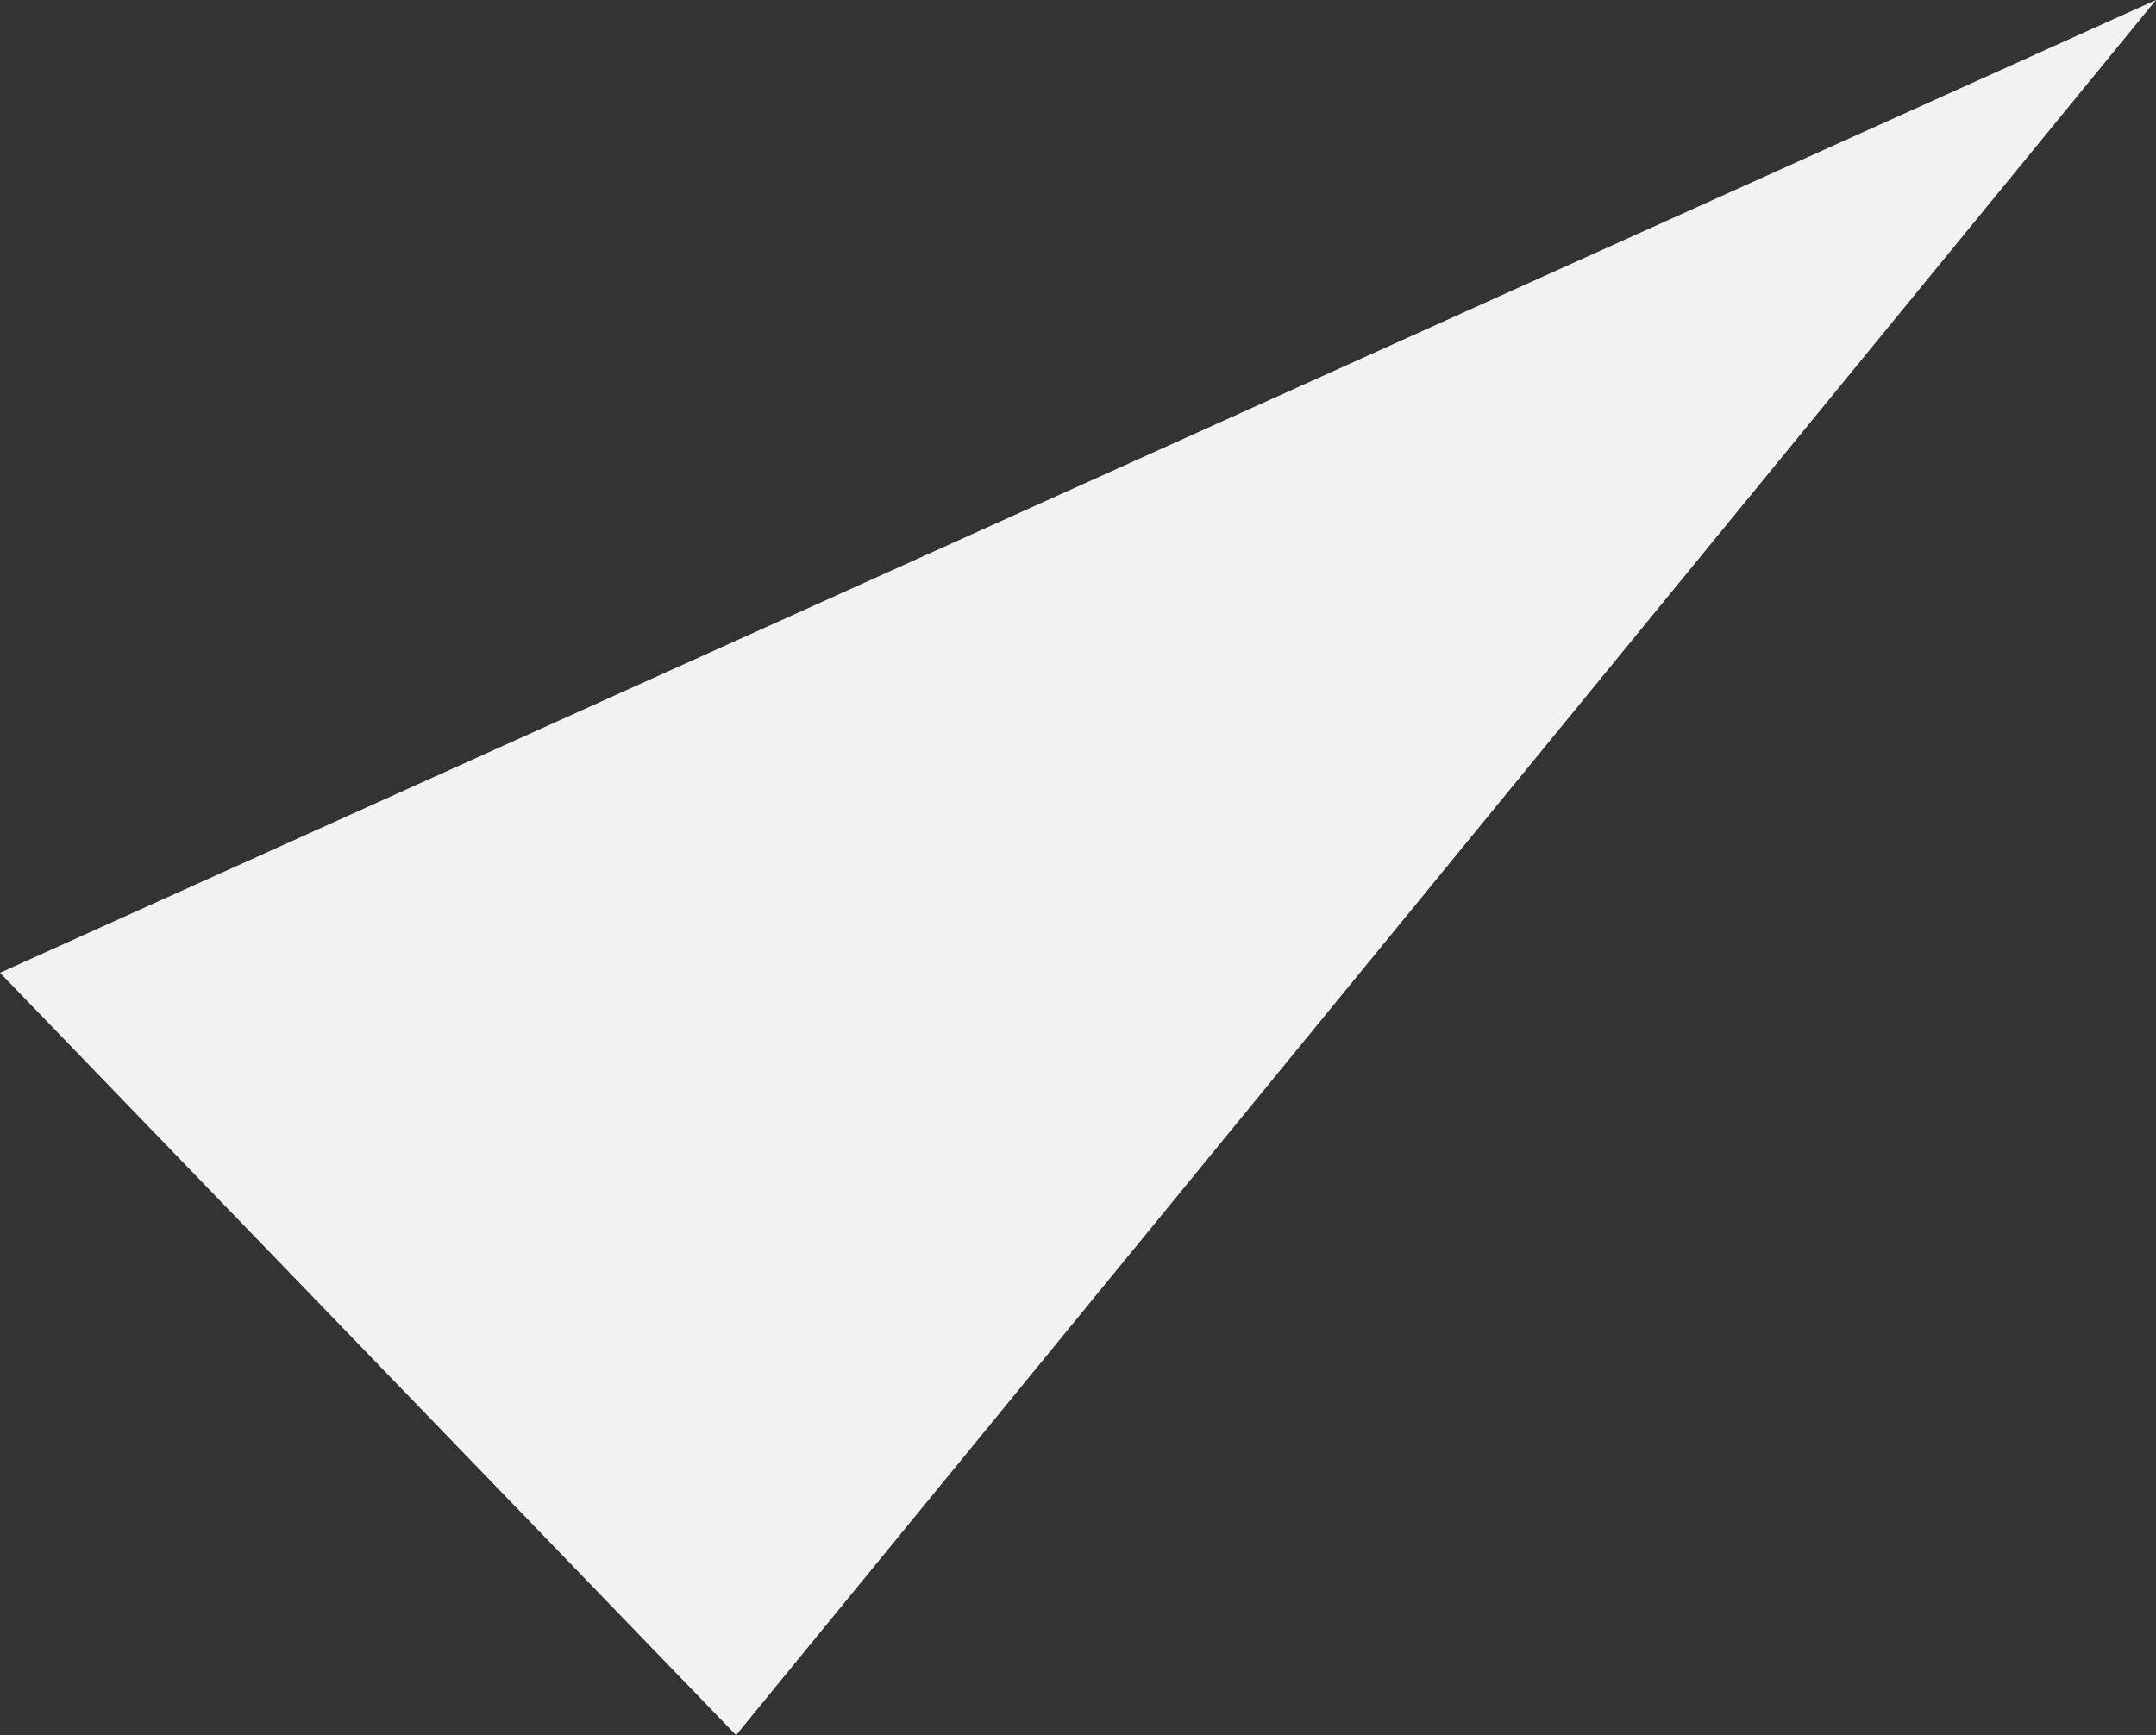 <svg xmlns="http://www.w3.org/2000/svg" viewBox="0 0 122.64 98.71"><rect x="0" y="0" width="122.64" height="98.71" fill="#333333" stroke="none"/><defs><style>.cls-1{fill:#f2f2f2;}</style></defs><g id="Layer_2" data-name="Layer 2"><g id="Layer_1-2" data-name="Layer 1"><path id="Path_3038" data-name="Path 3038" class="cls-1" d="M0,55.34,41.87,98.71,122.64,0Z"/></g></g></svg>